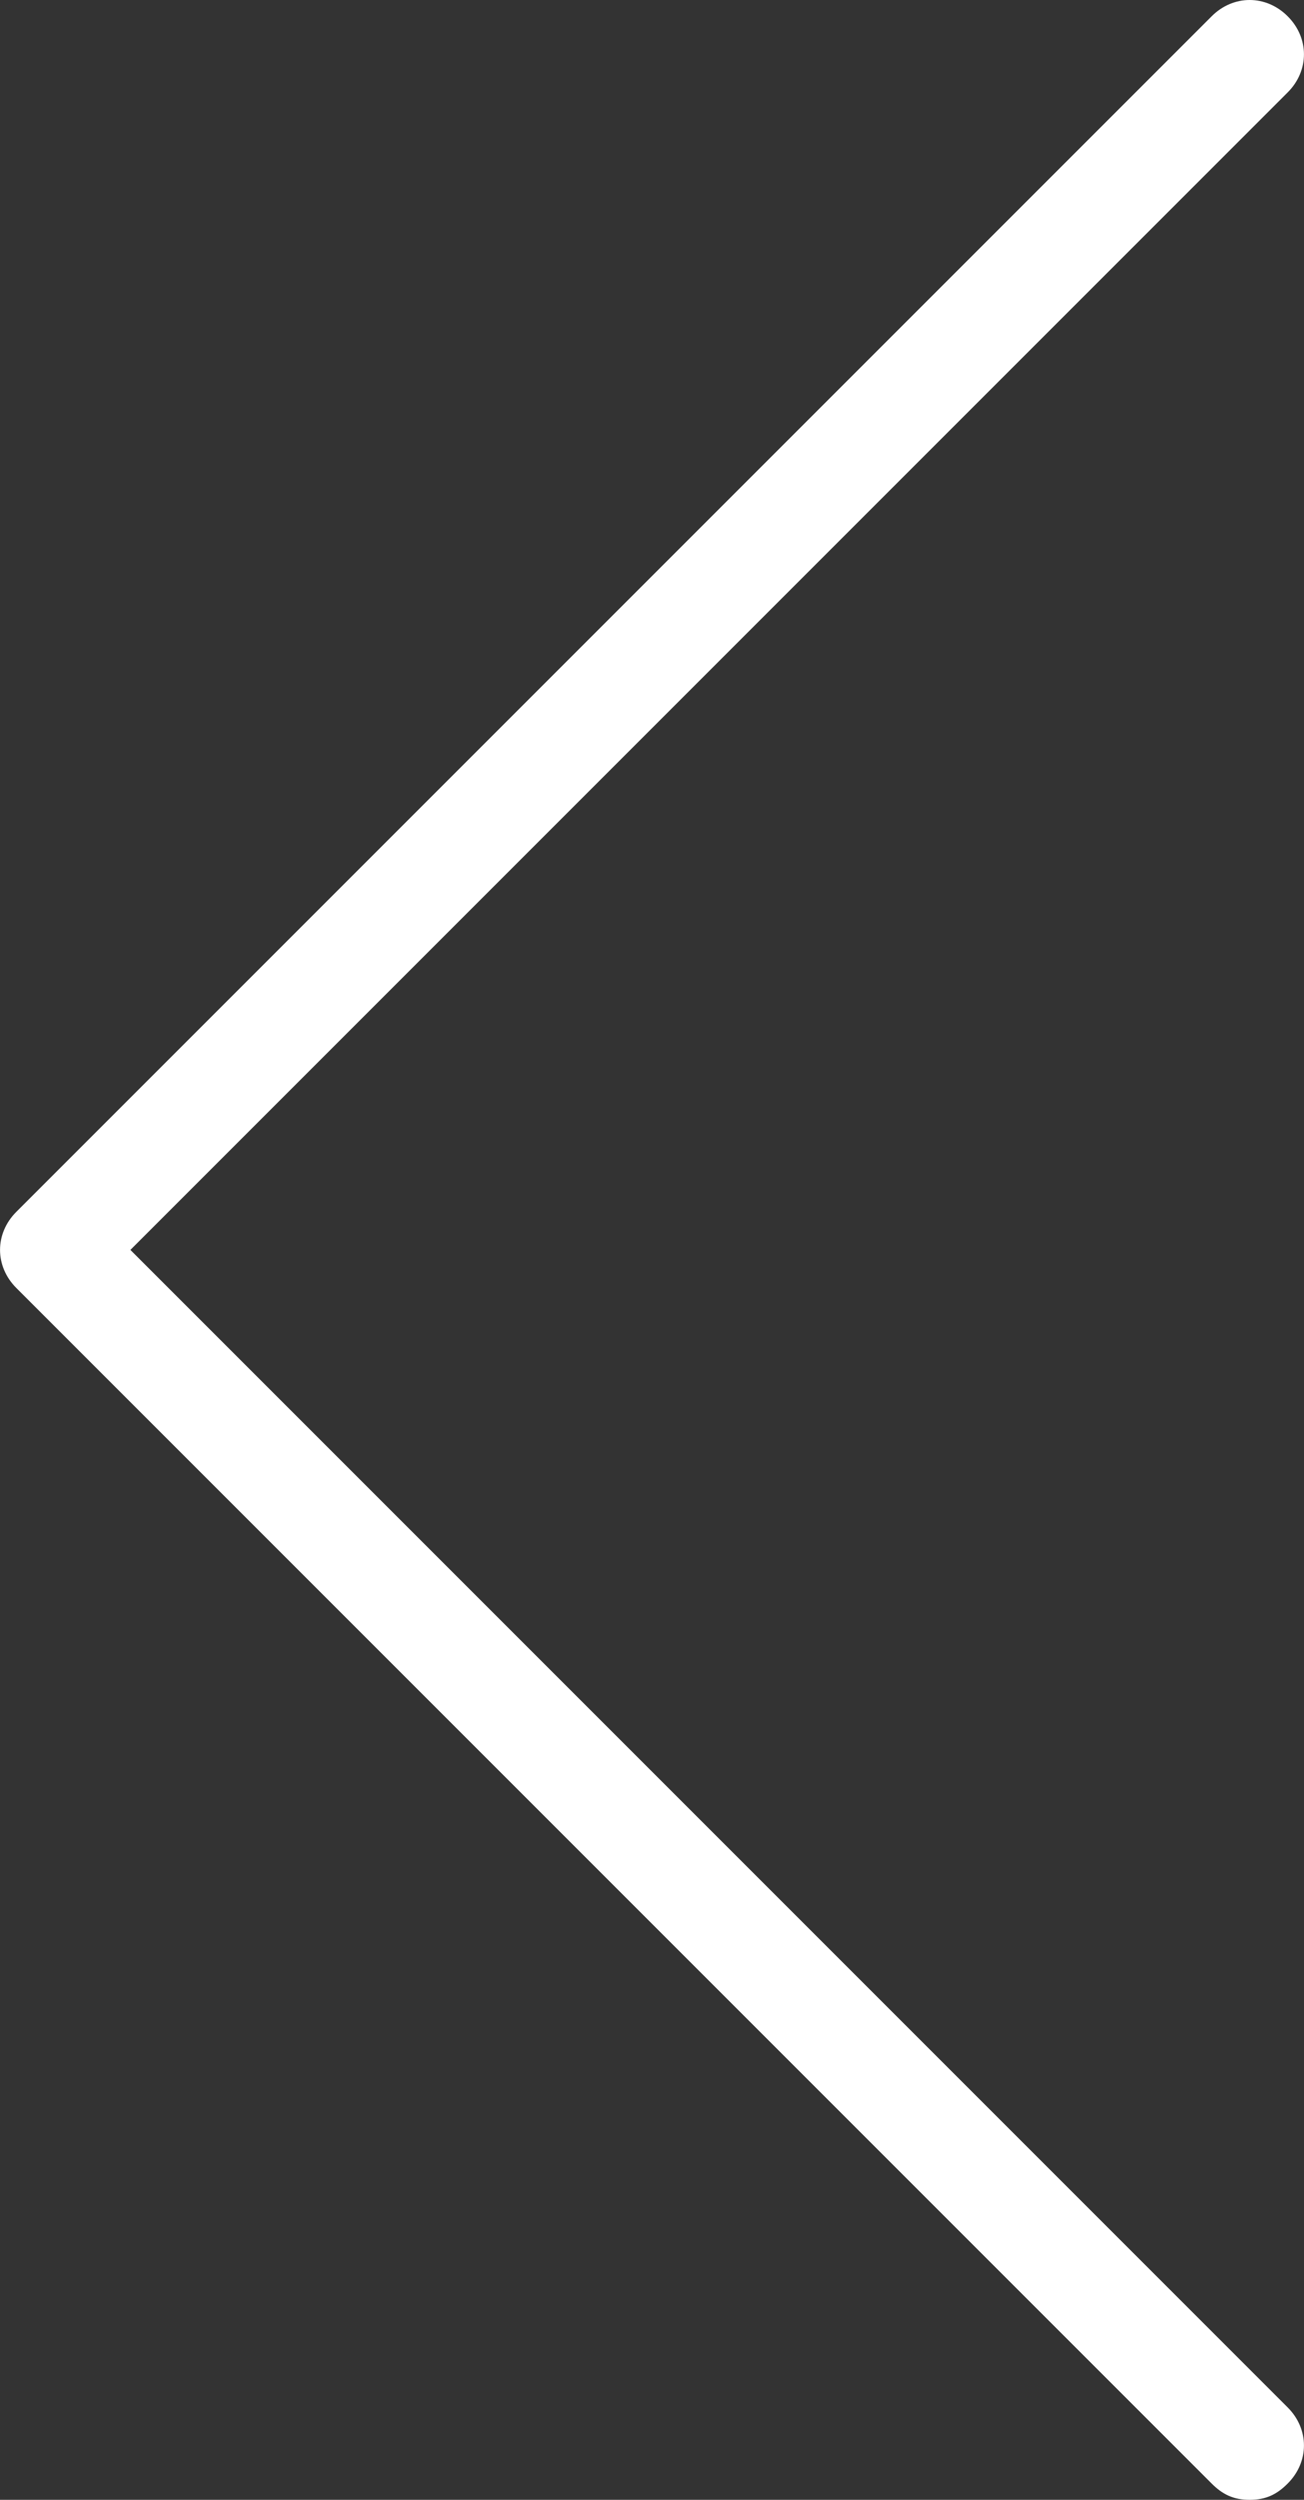 <?xml version="1.0" encoding="utf-8"?>
<!-- Generator: Adobe Illustrator 16.0.4, SVG Export Plug-In . SVG Version: 6.00 Build 0)  -->
<!DOCTYPE svg PUBLIC "-//W3C//DTD SVG 1.1//EN" "http://www.w3.org/Graphics/SVG/1.1/DTD/svg11.dtd">
<svg version="1.1" id="Layer_1" xmlns="http://www.w3.org/2000/svg" xmlns:xlink="http://www.w3.org/1999/xlink" x="0px" y="0px"
	 width="24px" height="46px" viewBox="0 0 24 46" enable-background="new 0 0 24 46" xml:space="preserve">
<rect x="0" y="0" width="24" height="46" fill="#333333" stroke="none"/>
<g transform="translate(0.5, 0.5)">
	<g>
		<path fill="#FFFFFF" d="M22.5,45.5c-0.3,0-0.5-0.1-0.7-0.3l-22-22c-0.399-0.4-0.399-1,0-1.4l22-22c0.4-0.4,1-0.4,1.4,0
			c0.399,0.4,0.399,1,0,1.4L1.9,22.5l21.3,21.3c0.399,0.4,0.399,1,0,1.4C23,45.401,22.8,45.5,22.5,45.5z"/>
	</g>
</g>
</svg>
